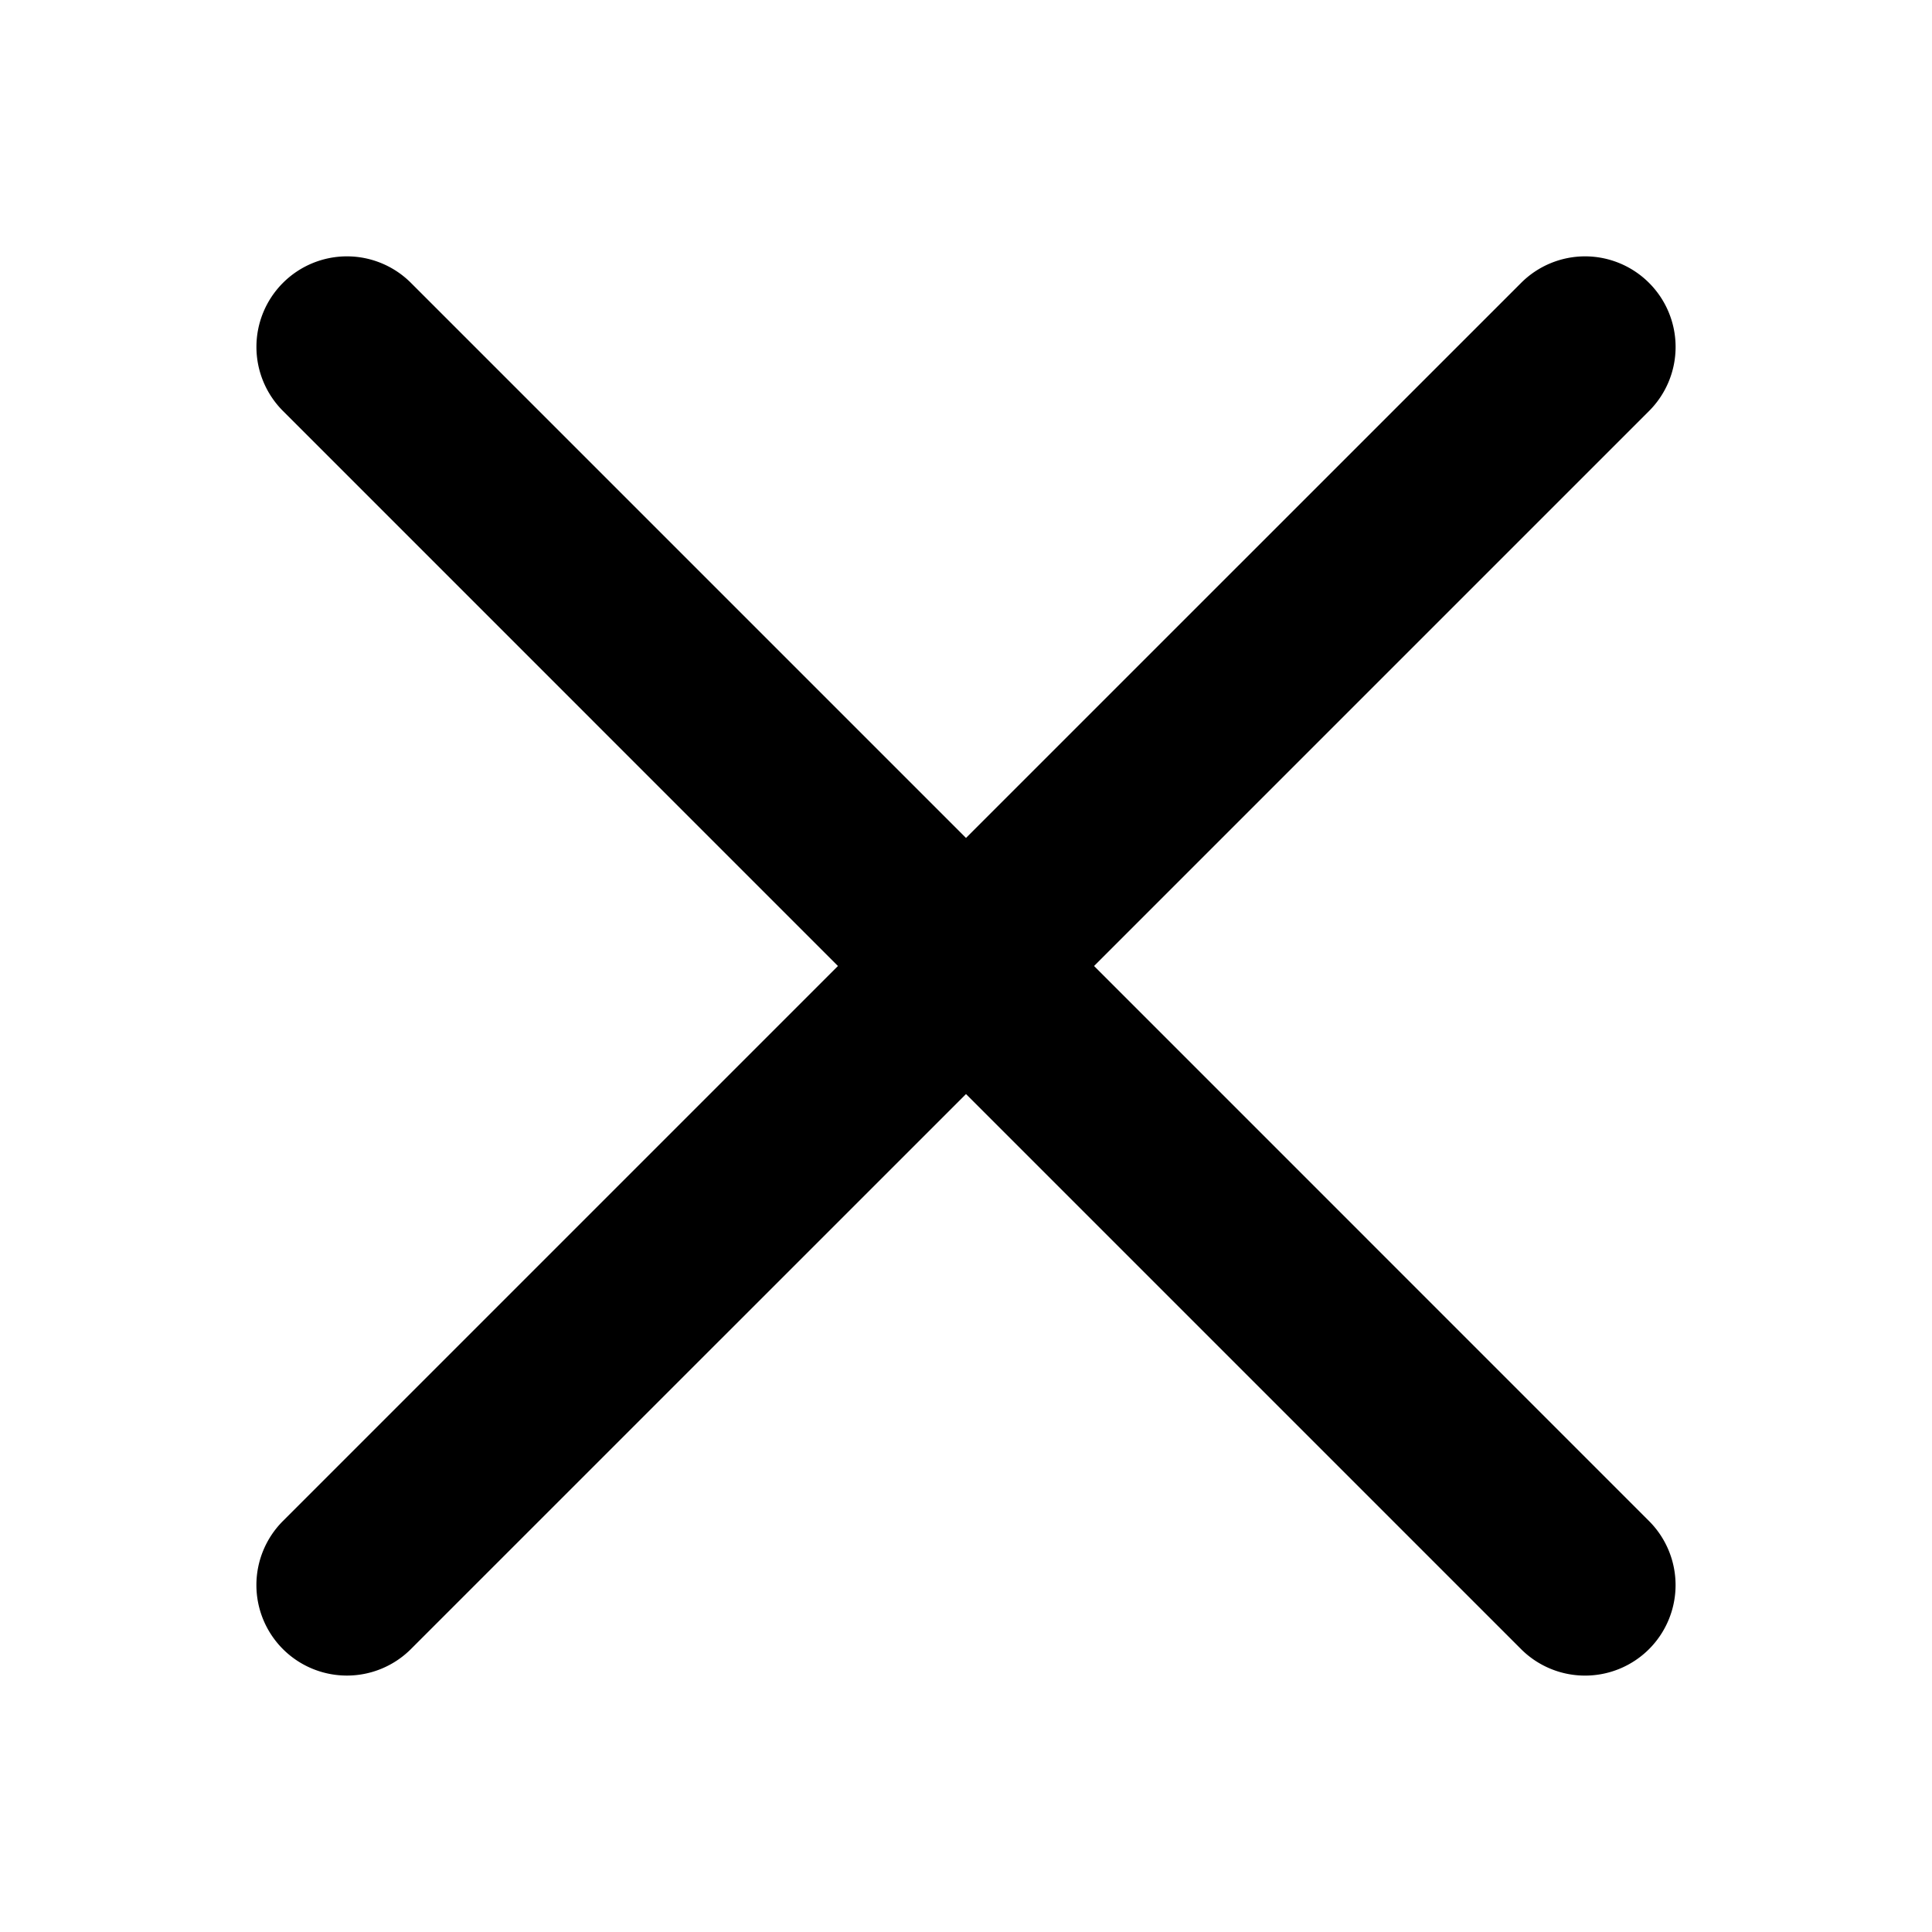 <svg xmlns="http://www.w3.org/2000/svg" xml:space="preserve" viewBox="0 0 32 32"><path d="M5.746 4.246a1.5 1.5 0 0 0-1.06.44 1.5 1.5 0 0 0 0 2.12L13.879 16l-9.193 9.193a1.5 1.5 0 0 0 0 2.121 1.5 1.5 0 0 0 2.12 0L16 18.121l9.193 9.193a1.5 1.5 0 0 0 2.121 0 1.5 1.5 0 0 0 0-2.12L18.121 16l9.193-9.193a1.5 1.5 0 0 0 0-2.121 1.5 1.5 0 0 0-1.06-.44 1.5 1.5 0 0 0-1.06.44L16 13.879 6.807 4.686a1.5 1.5 0 0 0-1.06-.44Z"/></svg>